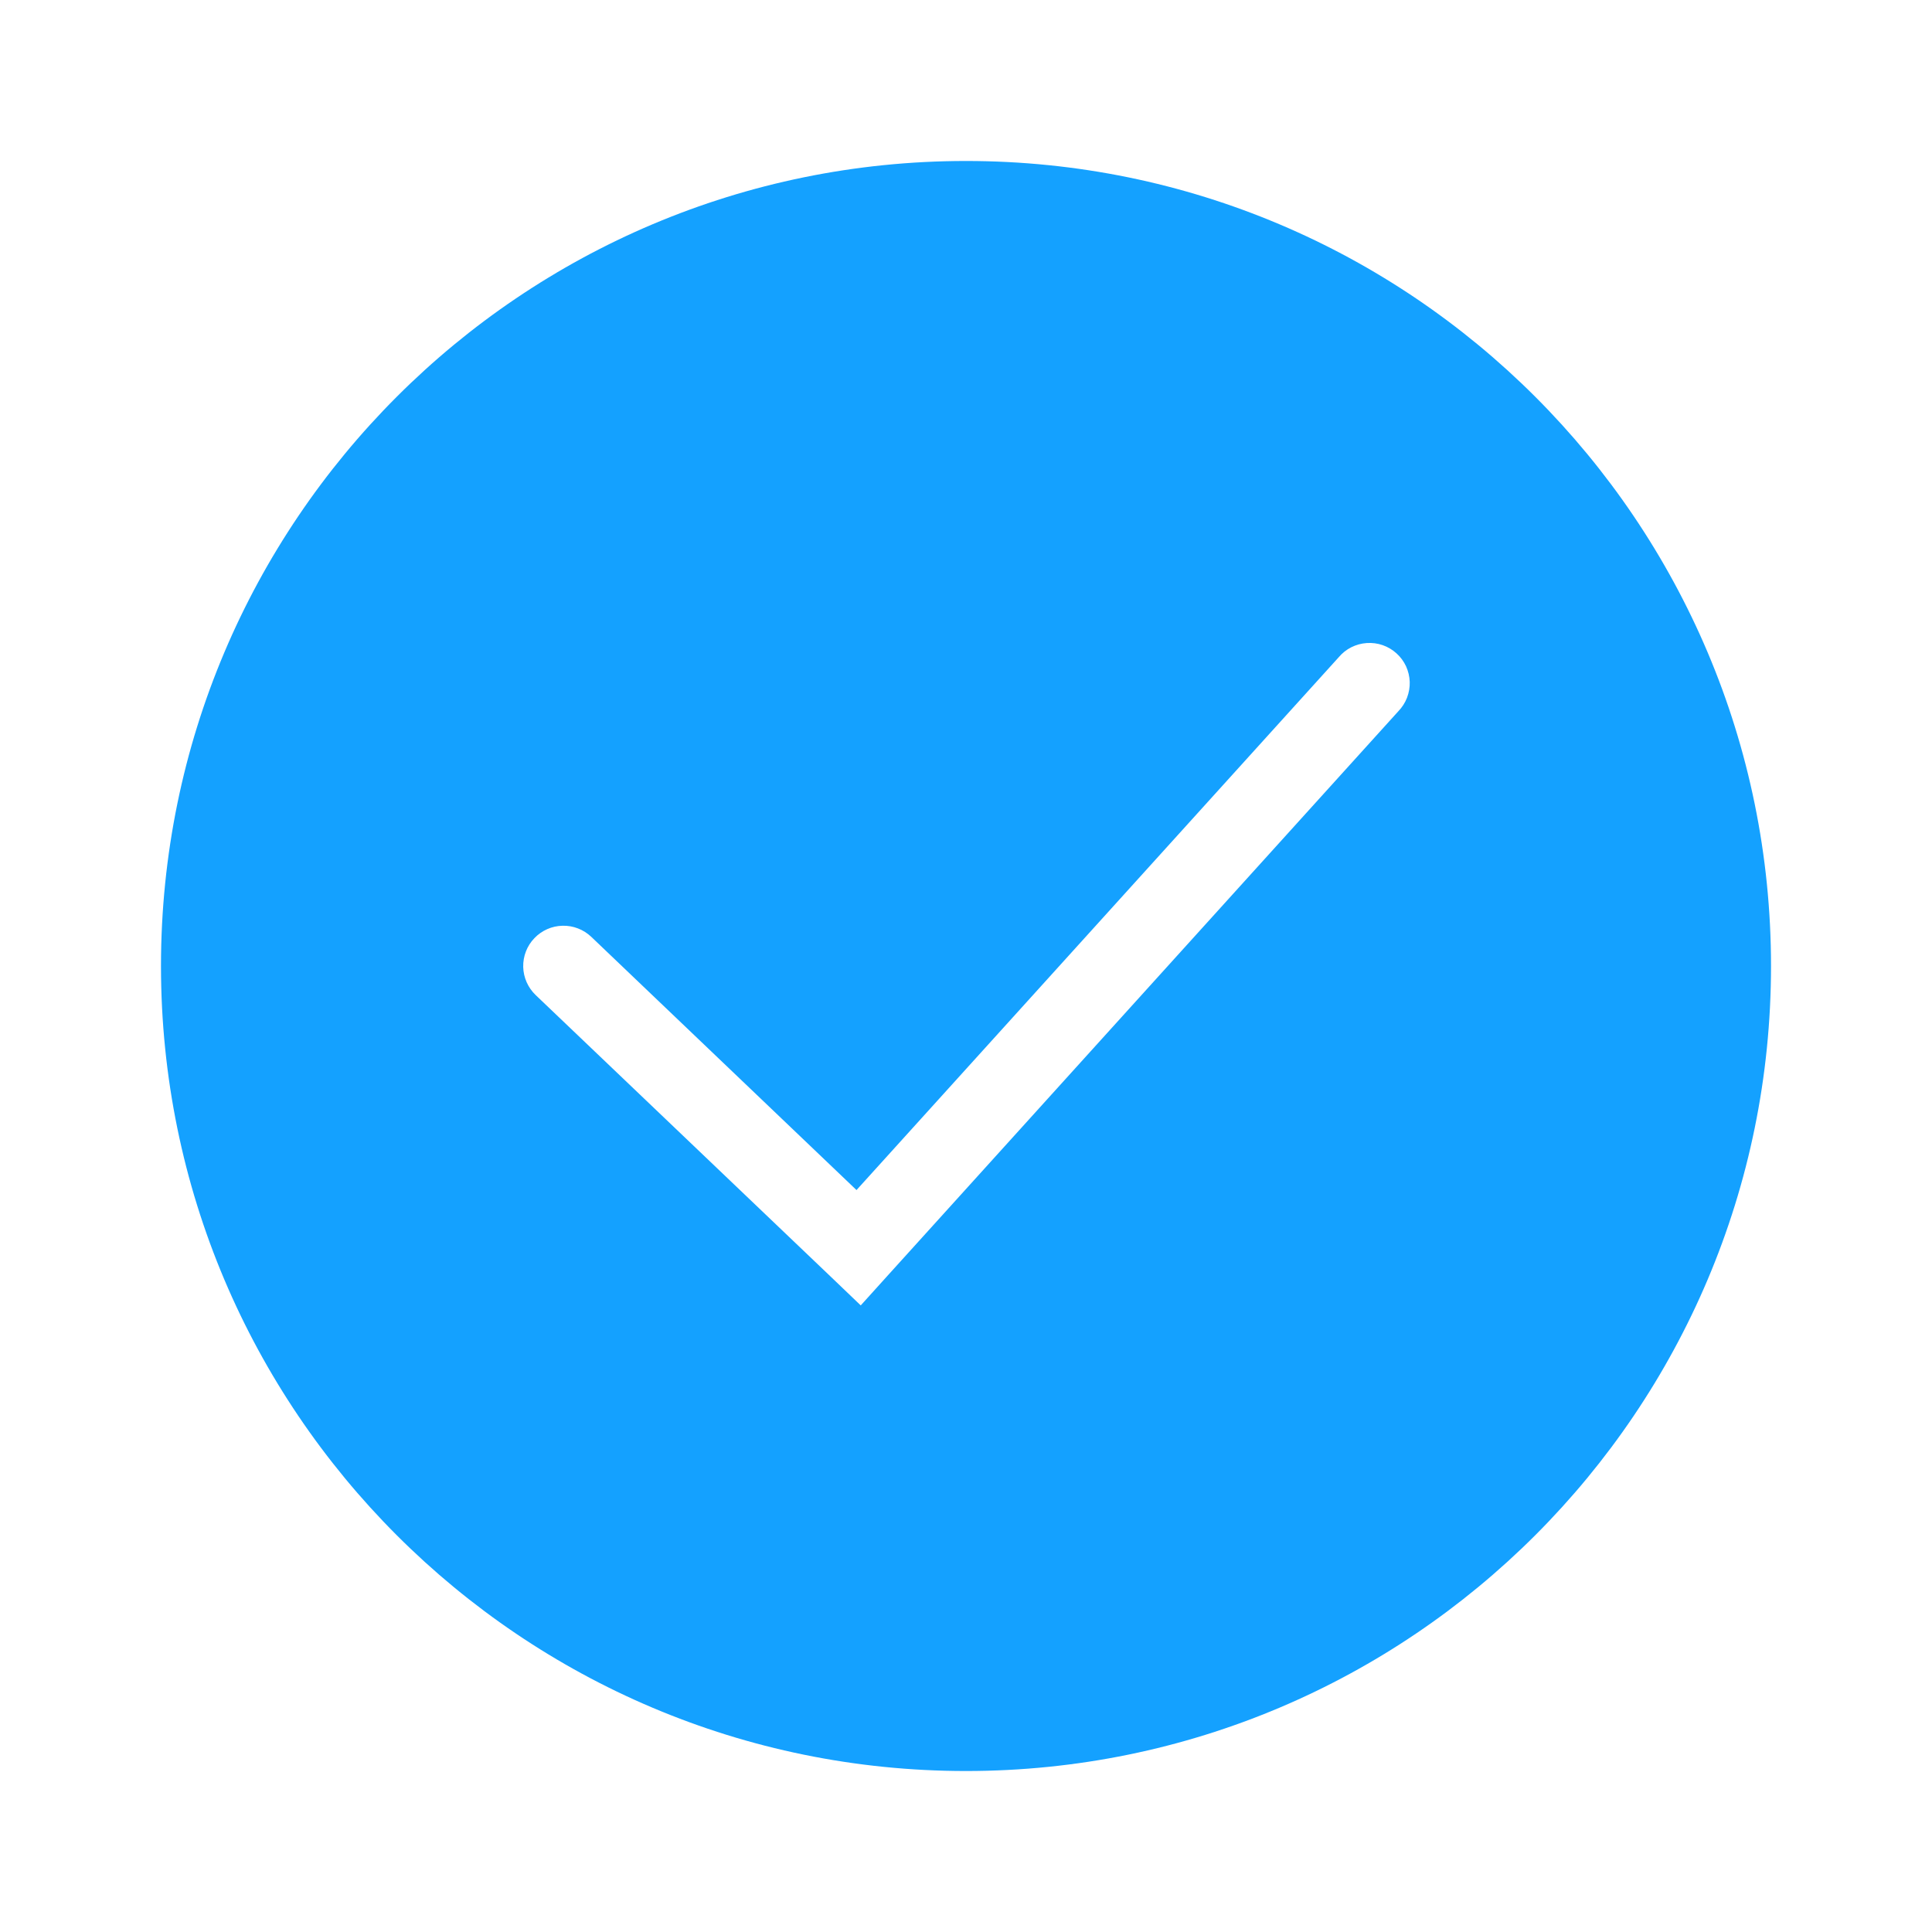 <svg width="37" height="37" viewBox="0 0 37 37" fill="none" xmlns="http://www.w3.org/2000/svg">
<path fill-rule="evenodd" clip-rule="evenodd" d="M18.5 33.917C27.015 33.917 33.917 27.015 33.917 18.5C33.917 9.985 27.015 3.083 18.5 3.083C9.985 3.083 3.083 9.985 3.083 18.5C3.083 27.015 9.985 33.917 18.5 33.917ZM26.78 13.621C26.852 13.546 26.909 13.458 26.946 13.362C26.983 13.265 27.001 13.162 26.998 13.059C26.994 12.955 26.97 12.853 26.927 12.759C26.883 12.665 26.821 12.581 26.744 12.512C26.667 12.442 26.577 12.389 26.479 12.355C26.381 12.321 26.278 12.308 26.174 12.315C26.071 12.322 25.97 12.35 25.878 12.396C25.786 12.443 25.704 12.508 25.637 12.588L16.403 22.791L11.324 17.942C11.176 17.801 10.978 17.724 10.774 17.729C10.569 17.733 10.375 17.819 10.234 17.967C10.092 18.114 10.016 18.312 10.02 18.517C10.025 18.721 10.111 18.915 10.258 19.056L15.912 24.452L16.484 25L17.015 24.412L26.78 13.621H26.78Z" fill="#14A1FF"/>
</svg>
